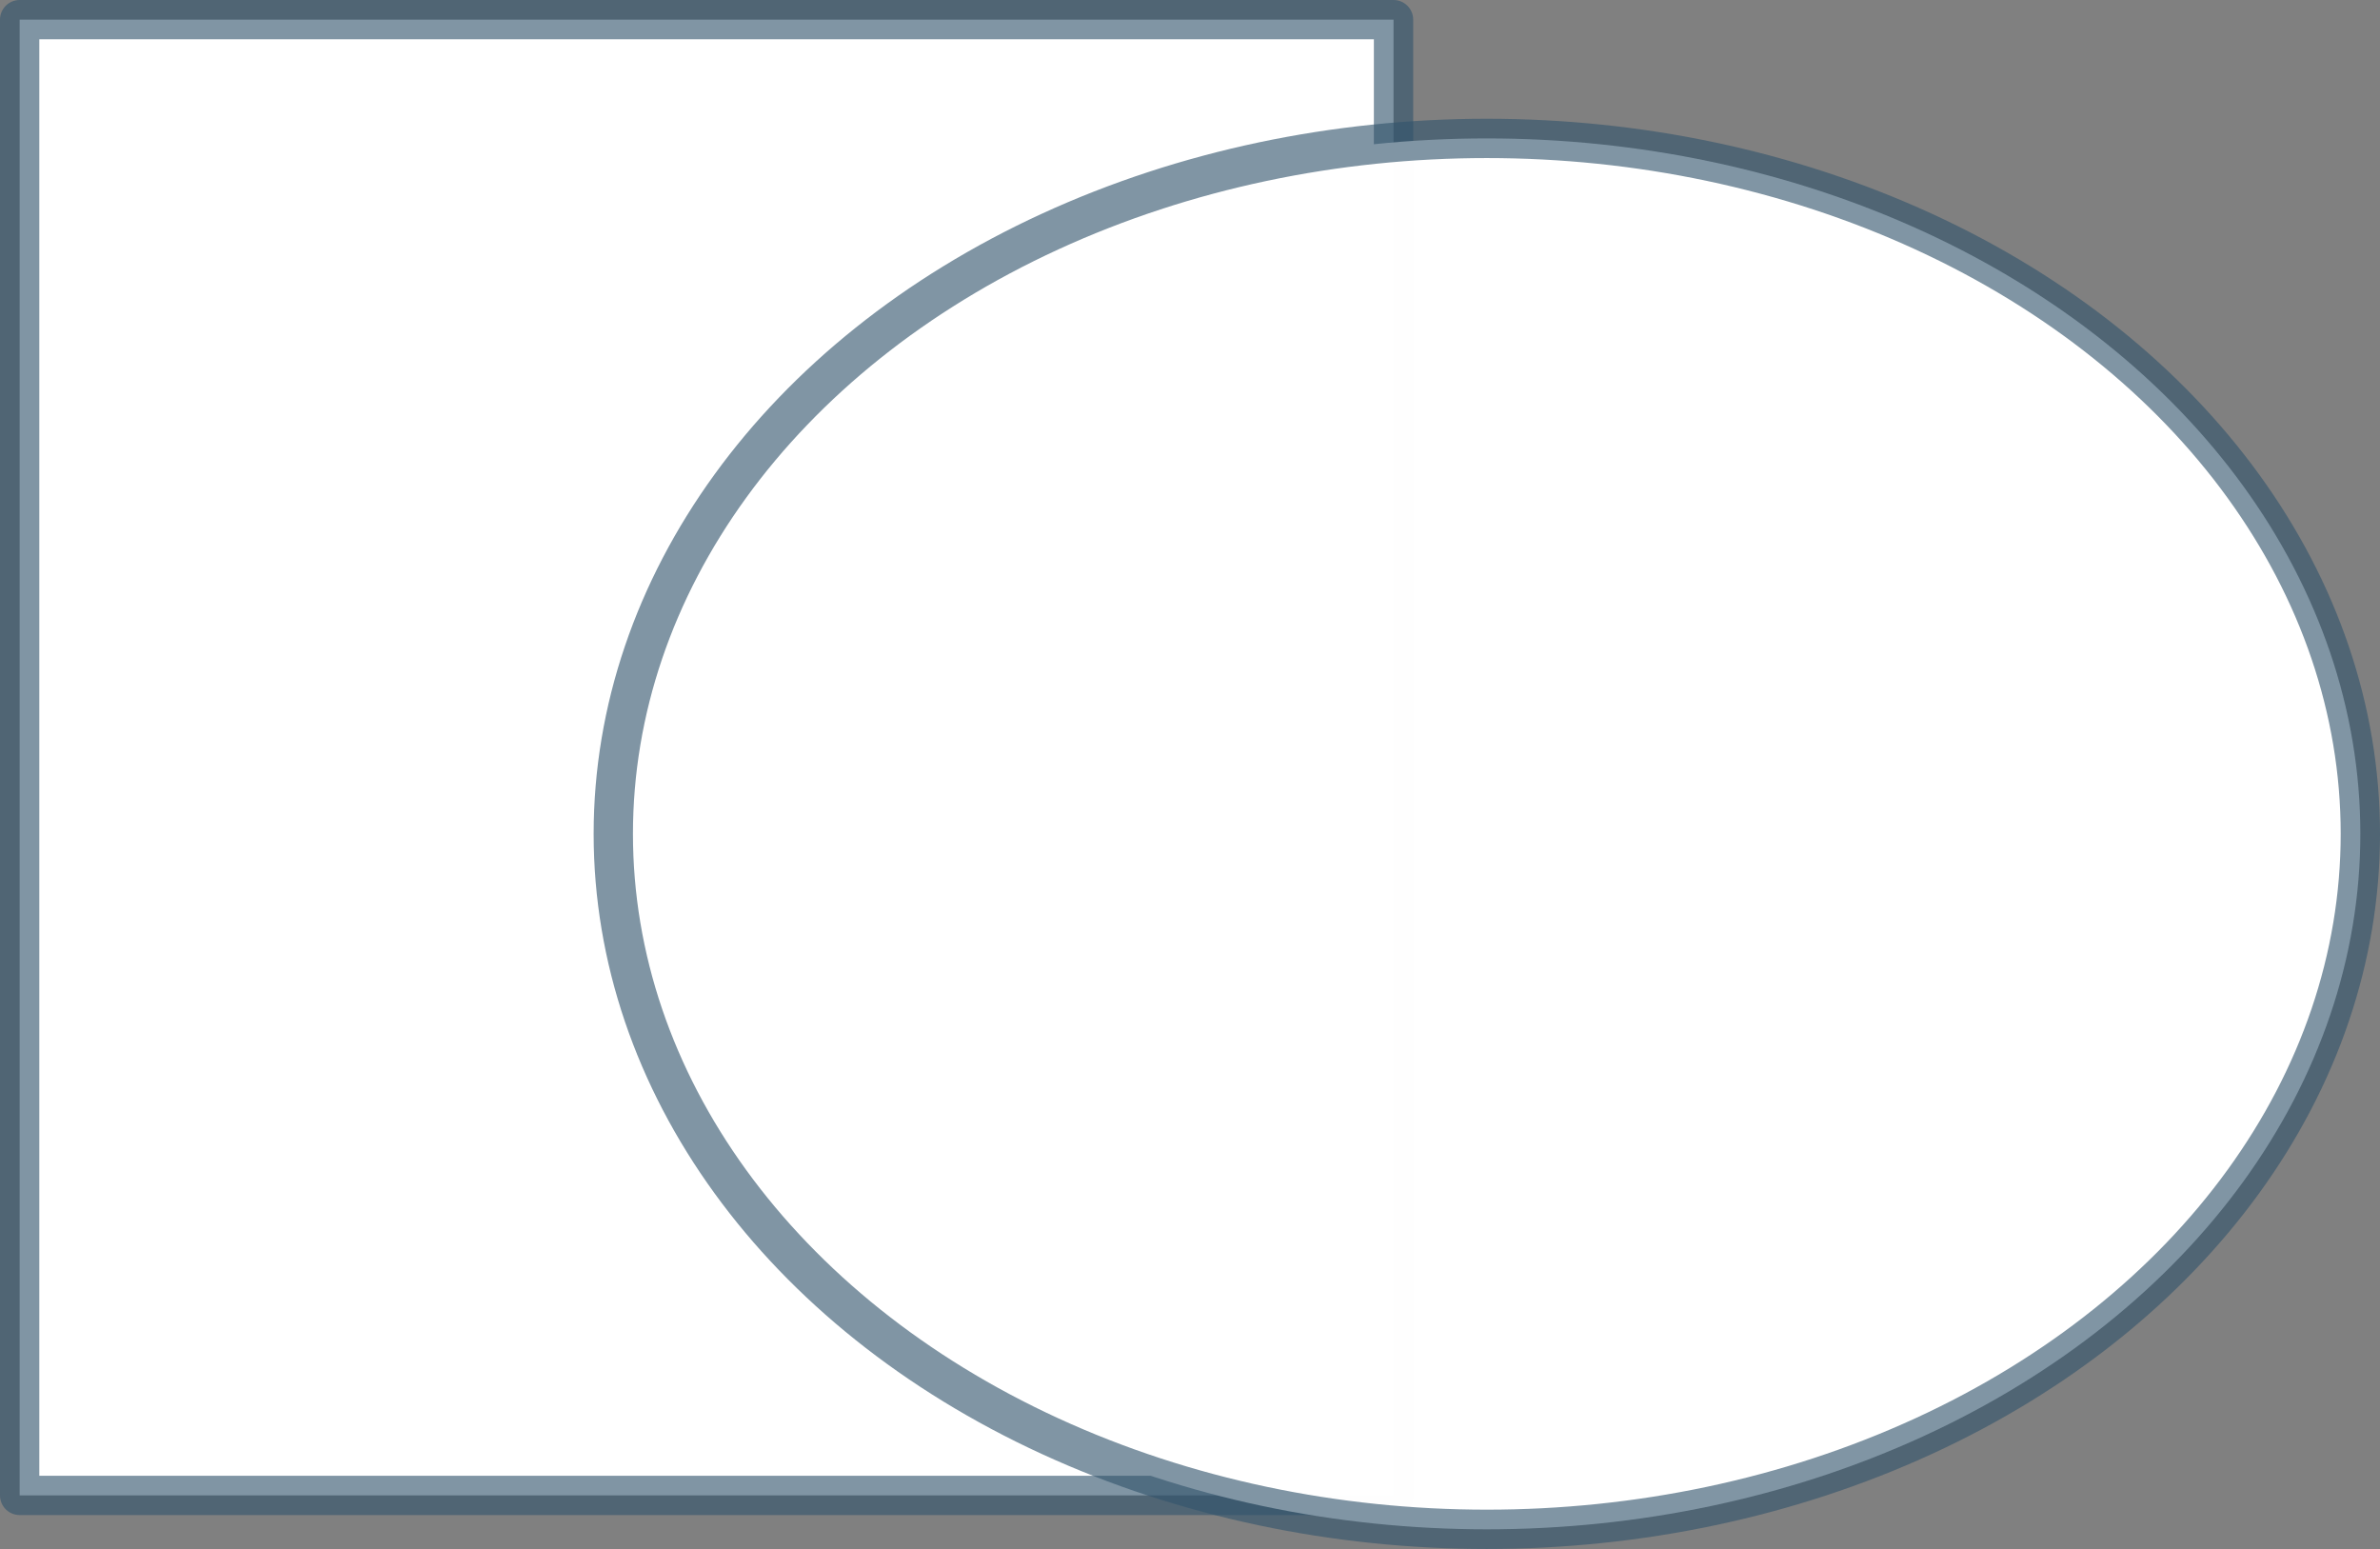 <?xml version="1.0" encoding="UTF-8" standalone="no"?>
<svg
   xmlns:dc="http://purl.org/dc/elements/1.1/"
   xmlns:cc="http://creativecommons.org/ns#"
   xmlns:rdf="http://www.w3.org/1999/02/22-rdf-syntax-ns#"
   xmlns:svg="http://www.w3.org/2000/svg"
   xmlns="http://www.w3.org/2000/svg"
   xmlns:sodipodi="http://sodipodi.sourceforge.net/DTD/sodipodi-0.dtd"
   xmlns:inkscape="http://www.inkscape.org/namespaces/inkscape"
   width="53.037mm"
   height="34.516mm"
   viewBox="0 0 53.037 34.516"
   version="1.1"
   id="svg8"
   inkscape:version="1.0.2 (e86c8708, 2021-01-15)"
   sodipodi:docname="example.svg">
  <rect x="0" y="0" width="53.037" height="34.516" fill="#808080" stroke="none"/>
  <defs
     id="defs2" />
  <sodipodi:namedview
     id="base"
     pagecolor="#ffffff"
     bordercolor="#666666"
     borderopacity="1.0"
     inkscape:pageopacity="0.0"
     inkscape:pageshadow="2"
     inkscape:zoom="0.7"
     inkscape:cx="291.65941"
     inkscape:cy="263.79819"
     inkscape:document-units="mm"
     inkscape:current-layer="layer1"
     inkscape:document-rotation="0"
     showgrid="false"
     inkscape:window-width="1709"
     inkscape:window-height="1055"
     inkscape:window-x="0"
     inkscape:window-y="23"
     inkscape:window-maximized="0" />
  <g
     inkscape:label="Layer 1"
     inkscape:groupmode="layer"
     id="layer1"
     transform="translate(-16.193,-26.02)">
    <rect
       style="opacity:0.996;fill:#ffffff;stroke:#33556c;stroke-width:0.876;stroke-linejoin:round;stroke-opacity:0.622"
       id="rect2173"
       width="30.616"
       height="32.884"
       x="16.631"
       y="26.458" />
    <ellipse
       style="opacity:0.996;fill:#ffffff;stroke:#33556c;stroke-width:0.876;stroke-linejoin:round;stroke-opacity:0.622"
       id="path2175"
       cx="49.326"
       cy="44.601"
       rx="19.466"
       ry="15.497" />
  </g>
</svg>
